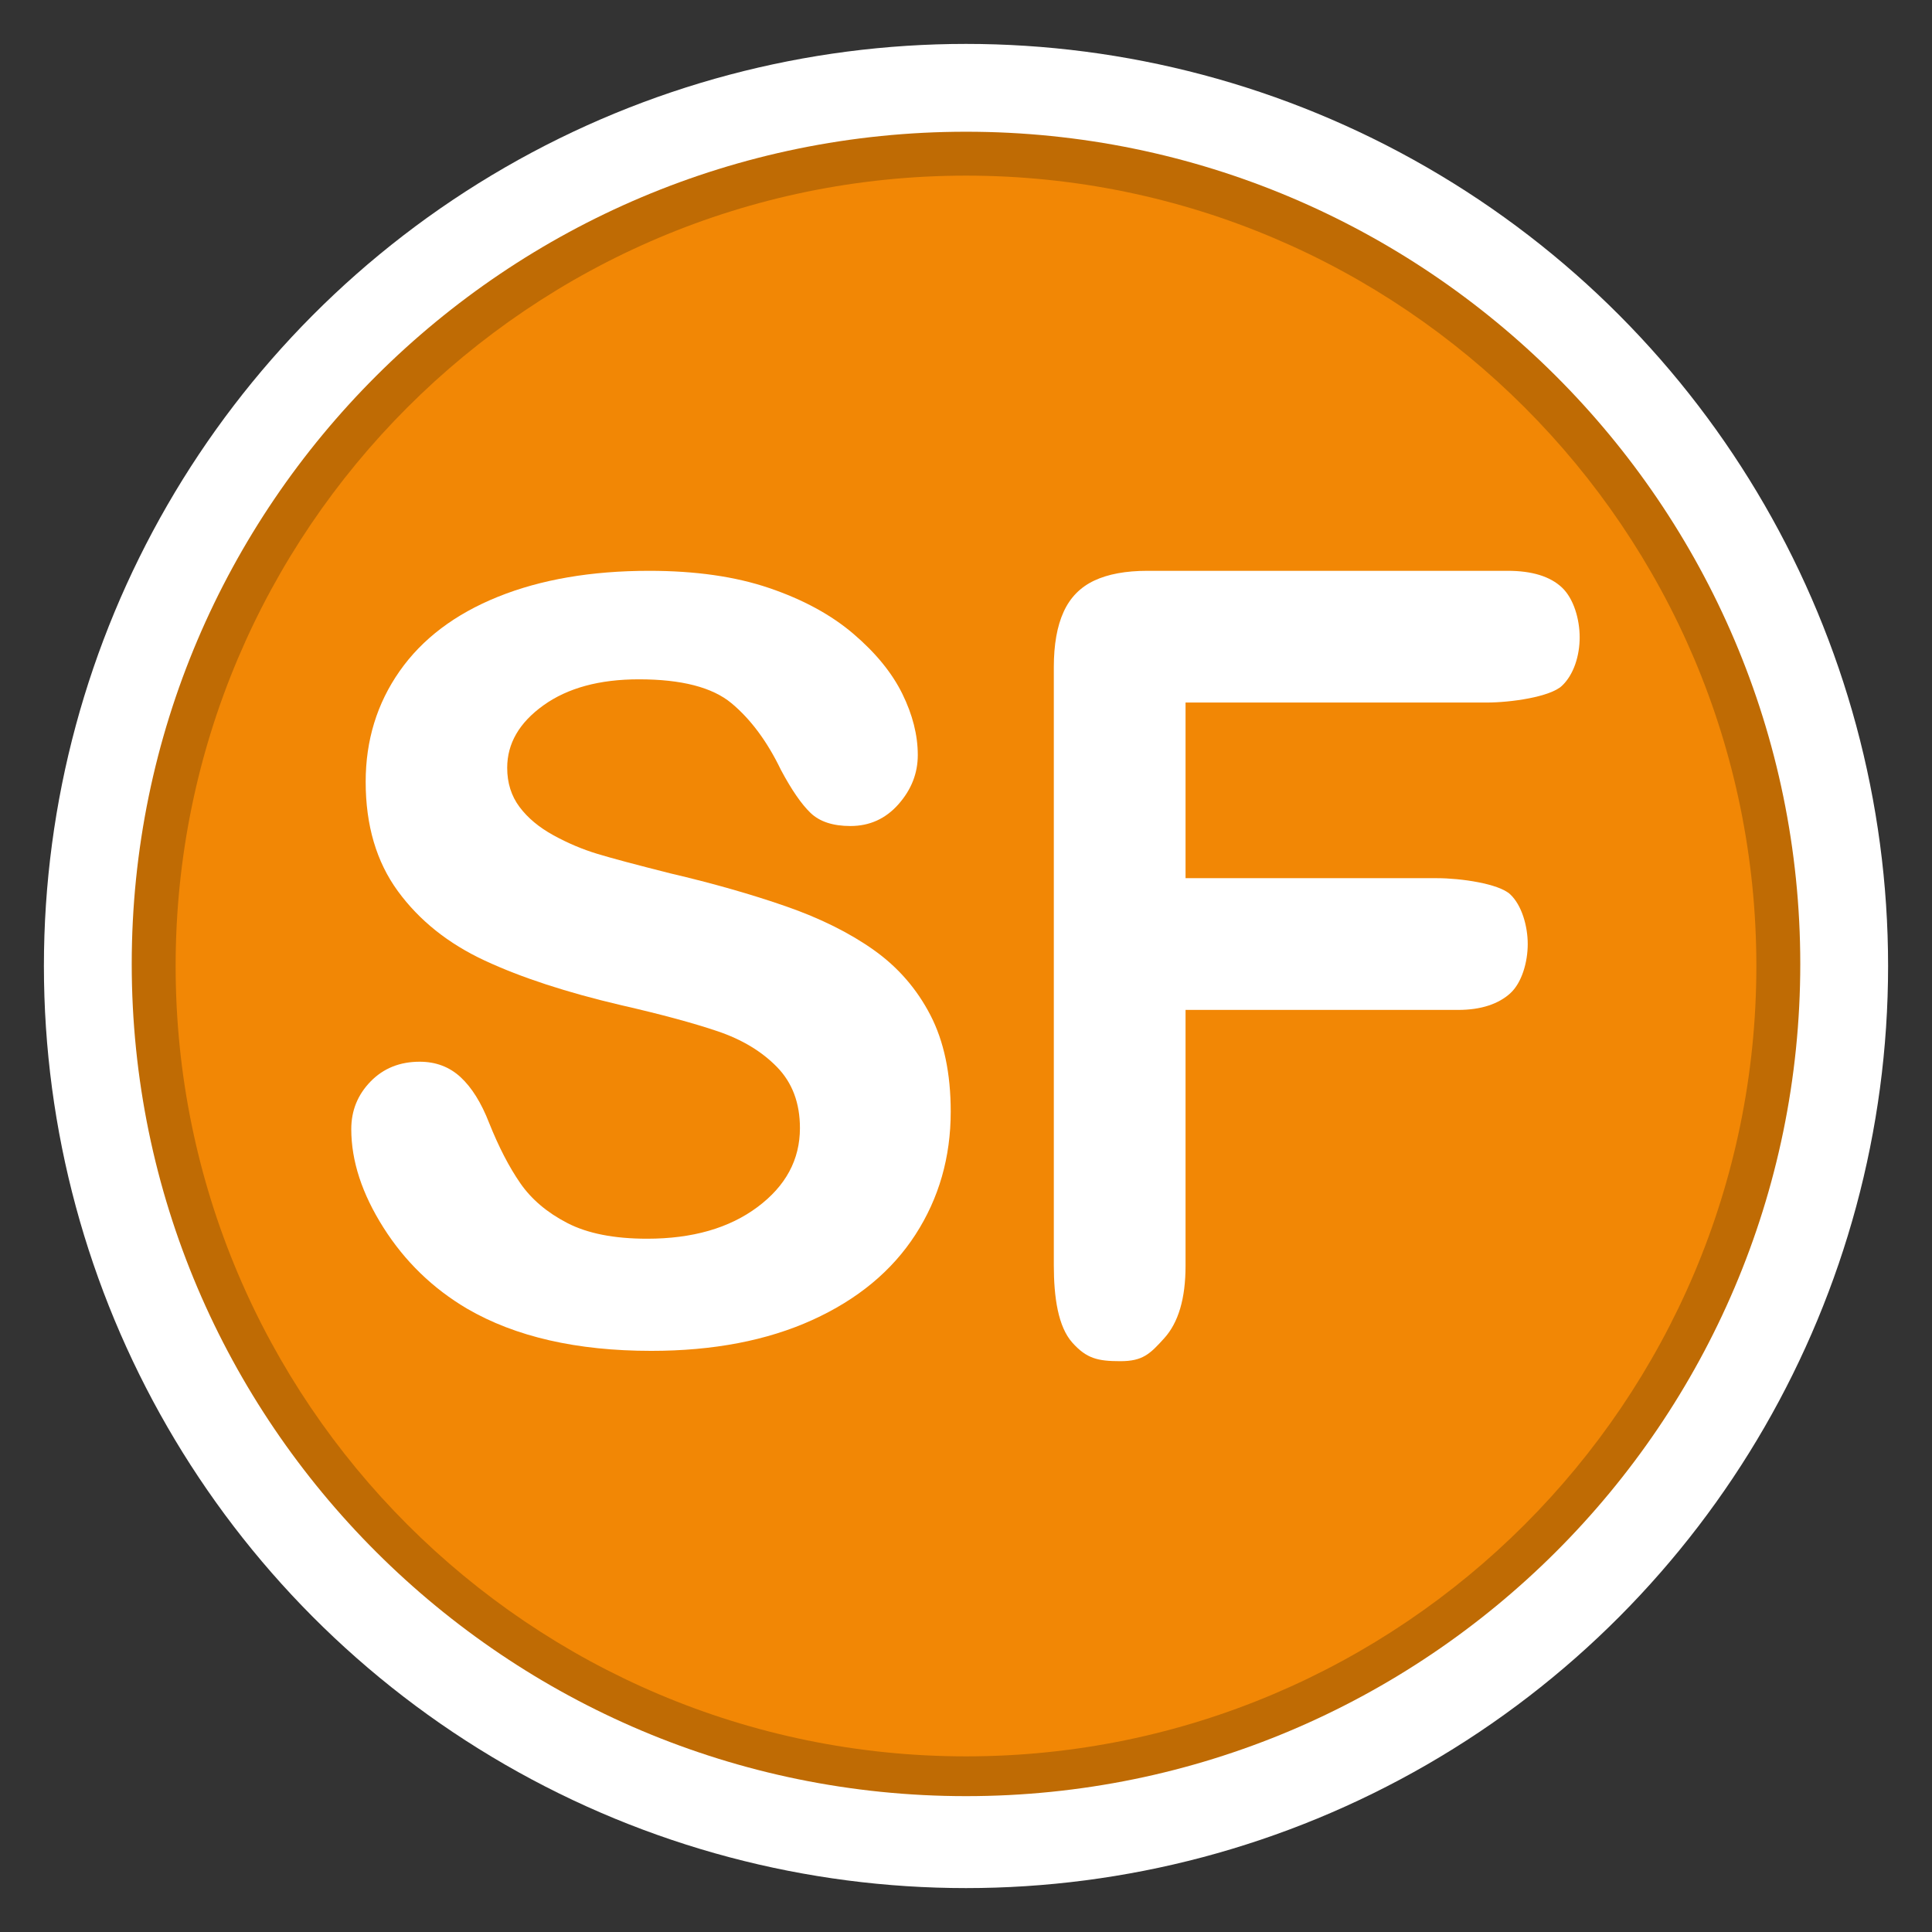 <?xml version="1.0" encoding="utf-8"?>
<!-- Generator: Adobe Illustrator 16.0.3, SVG Export Plug-In . SVG Version: 6.00 Build 0)  -->
<!DOCTYPE svg PUBLIC "-//W3C//DTD SVG 1.1//EN" "http://www.w3.org/Graphics/SVG/1.1/DTD/svg11.dtd">
<svg version="1.1" id="Street_Furniture" xmlns="http://www.w3.org/2000/svg" xmlns:xlink="http://www.w3.org/1999/xlink" x="0px"
	 y="0px" width="44px" height="44px" viewBox="0 0 44 44" enable-background="new 0 0 44 44" xml:space="preserve">
<rect x="0" y="0" width="44" height="44" fill="#333333" stroke="none"/>
<circle fill="#FFFFFF" cx="22" cy="22" r="21"/>
<path fill="#BF6B04" d="M22.001,40.906C11.523,40.906,3,32.403,3,21.953
	C3,11.502,11.523,3,22.001,3C32.476,3,41,11.502,41,21.953
	C41,32.403,32.476,40.906,22.001,40.906z"/>
<path fill="#F28705" d="M22.001,40C12.075,40,4,31.926,4,22c0-9.925,8.075-18,18.001-18
	C31.926,4,40,12.075,40,22C40,31.926,31.926,40,22.001,40z"/>
<path fill="#FFFFFF" d="M21.652,25.316c0,1.039-0.268,1.973-0.803,2.801
	S19.531,29.594,18.5,30.062s-2.254,0.703-3.668,0.703c-1.695,0-3.094-0.32-4.195-0.961
	c-0.781-0.461-1.416-1.076-1.904-1.846S8,26.441,8,25.715
	c0-0.422,0.146-0.783,0.439-1.084s0.666-0.451,1.119-0.451
	c0.367,0,0.678,0.117,0.932,0.352s0.471,0.582,0.65,1.043
	c0.219,0.547,0.455,1.004,0.709,1.371s0.611,0.67,1.072,0.908
	s1.066,0.357,1.816,0.357c1.031,0,1.869-0.24,2.514-0.721
	s0.967-1.08,0.967-1.799c0-0.57-0.174-1.033-0.521-1.389
	s-0.797-0.627-1.348-0.814S15.062,23.102,14.141,22.891
	c-1.234-0.289-2.268-0.627-3.1-1.014s-1.492-0.914-1.98-1.582
	S8.328,18.797,8.328,17.805c0-0.945,0.258-1.785,0.773-2.52
	s1.262-1.299,2.238-1.693S13.465,13,14.785,13c1.055,0,1.967,0.131,2.736,0.393
	s1.408,0.609,1.916,1.043s0.879,0.889,1.113,1.365s0.352,0.941,0.352,1.395
	c0,0.414-0.146,0.787-0.439,1.119S19.805,18.812,19.367,18.812
	c-0.398,0-0.701-0.1-0.908-0.299s-0.432-0.525-0.674-0.979
	c-0.312-0.648-0.688-1.154-1.125-1.518s-1.141-0.545-2.109-0.545
	c-0.898,0-1.623,0.197-2.174,0.592s-0.826,0.869-0.826,1.424
	c0,0.344,0.094,0.641,0.281,0.891s0.445,0.465,0.773,0.645s0.66,0.32,0.996,0.422
	s0.891,0.25,1.664,0.445c0.969,0.227,1.846,0.477,2.631,0.75s1.453,0.605,2.004,0.996
	s0.98,0.885,1.289,1.482S21.652,24.449,21.652,25.316z"/>
<path fill="#FFFFFF" d="M33.855,16H27v4h5.73c0.531,0,1.402,0.123,1.664,0.368
	C34.656,20.613,34.793,21.089,34.793,21.5c0,0.41-0.133,0.88-0.398,1.122
	C34.129,22.863,33.734,23,33.211,23H27v5.83c0,0.742-0.162,1.291-0.486,1.648
	C26.189,30.838,26.023,31,25.516,31C25,31,24.746,30.94,24.422,30.578S24,29.547,24,28.814
	V15.197c0-0.515,0.074-0.936,0.223-1.262c0.148-0.326,0.381-0.563,0.697-0.712
	S25.641,13,26.133,13h8.203c0.555,0,0.967,0.127,1.236,0.38
	s0.404,0.725,0.404,1.135c0,0.418-0.135,0.851-0.404,1.104S34.41,16,33.855,16z"/>
</svg>
